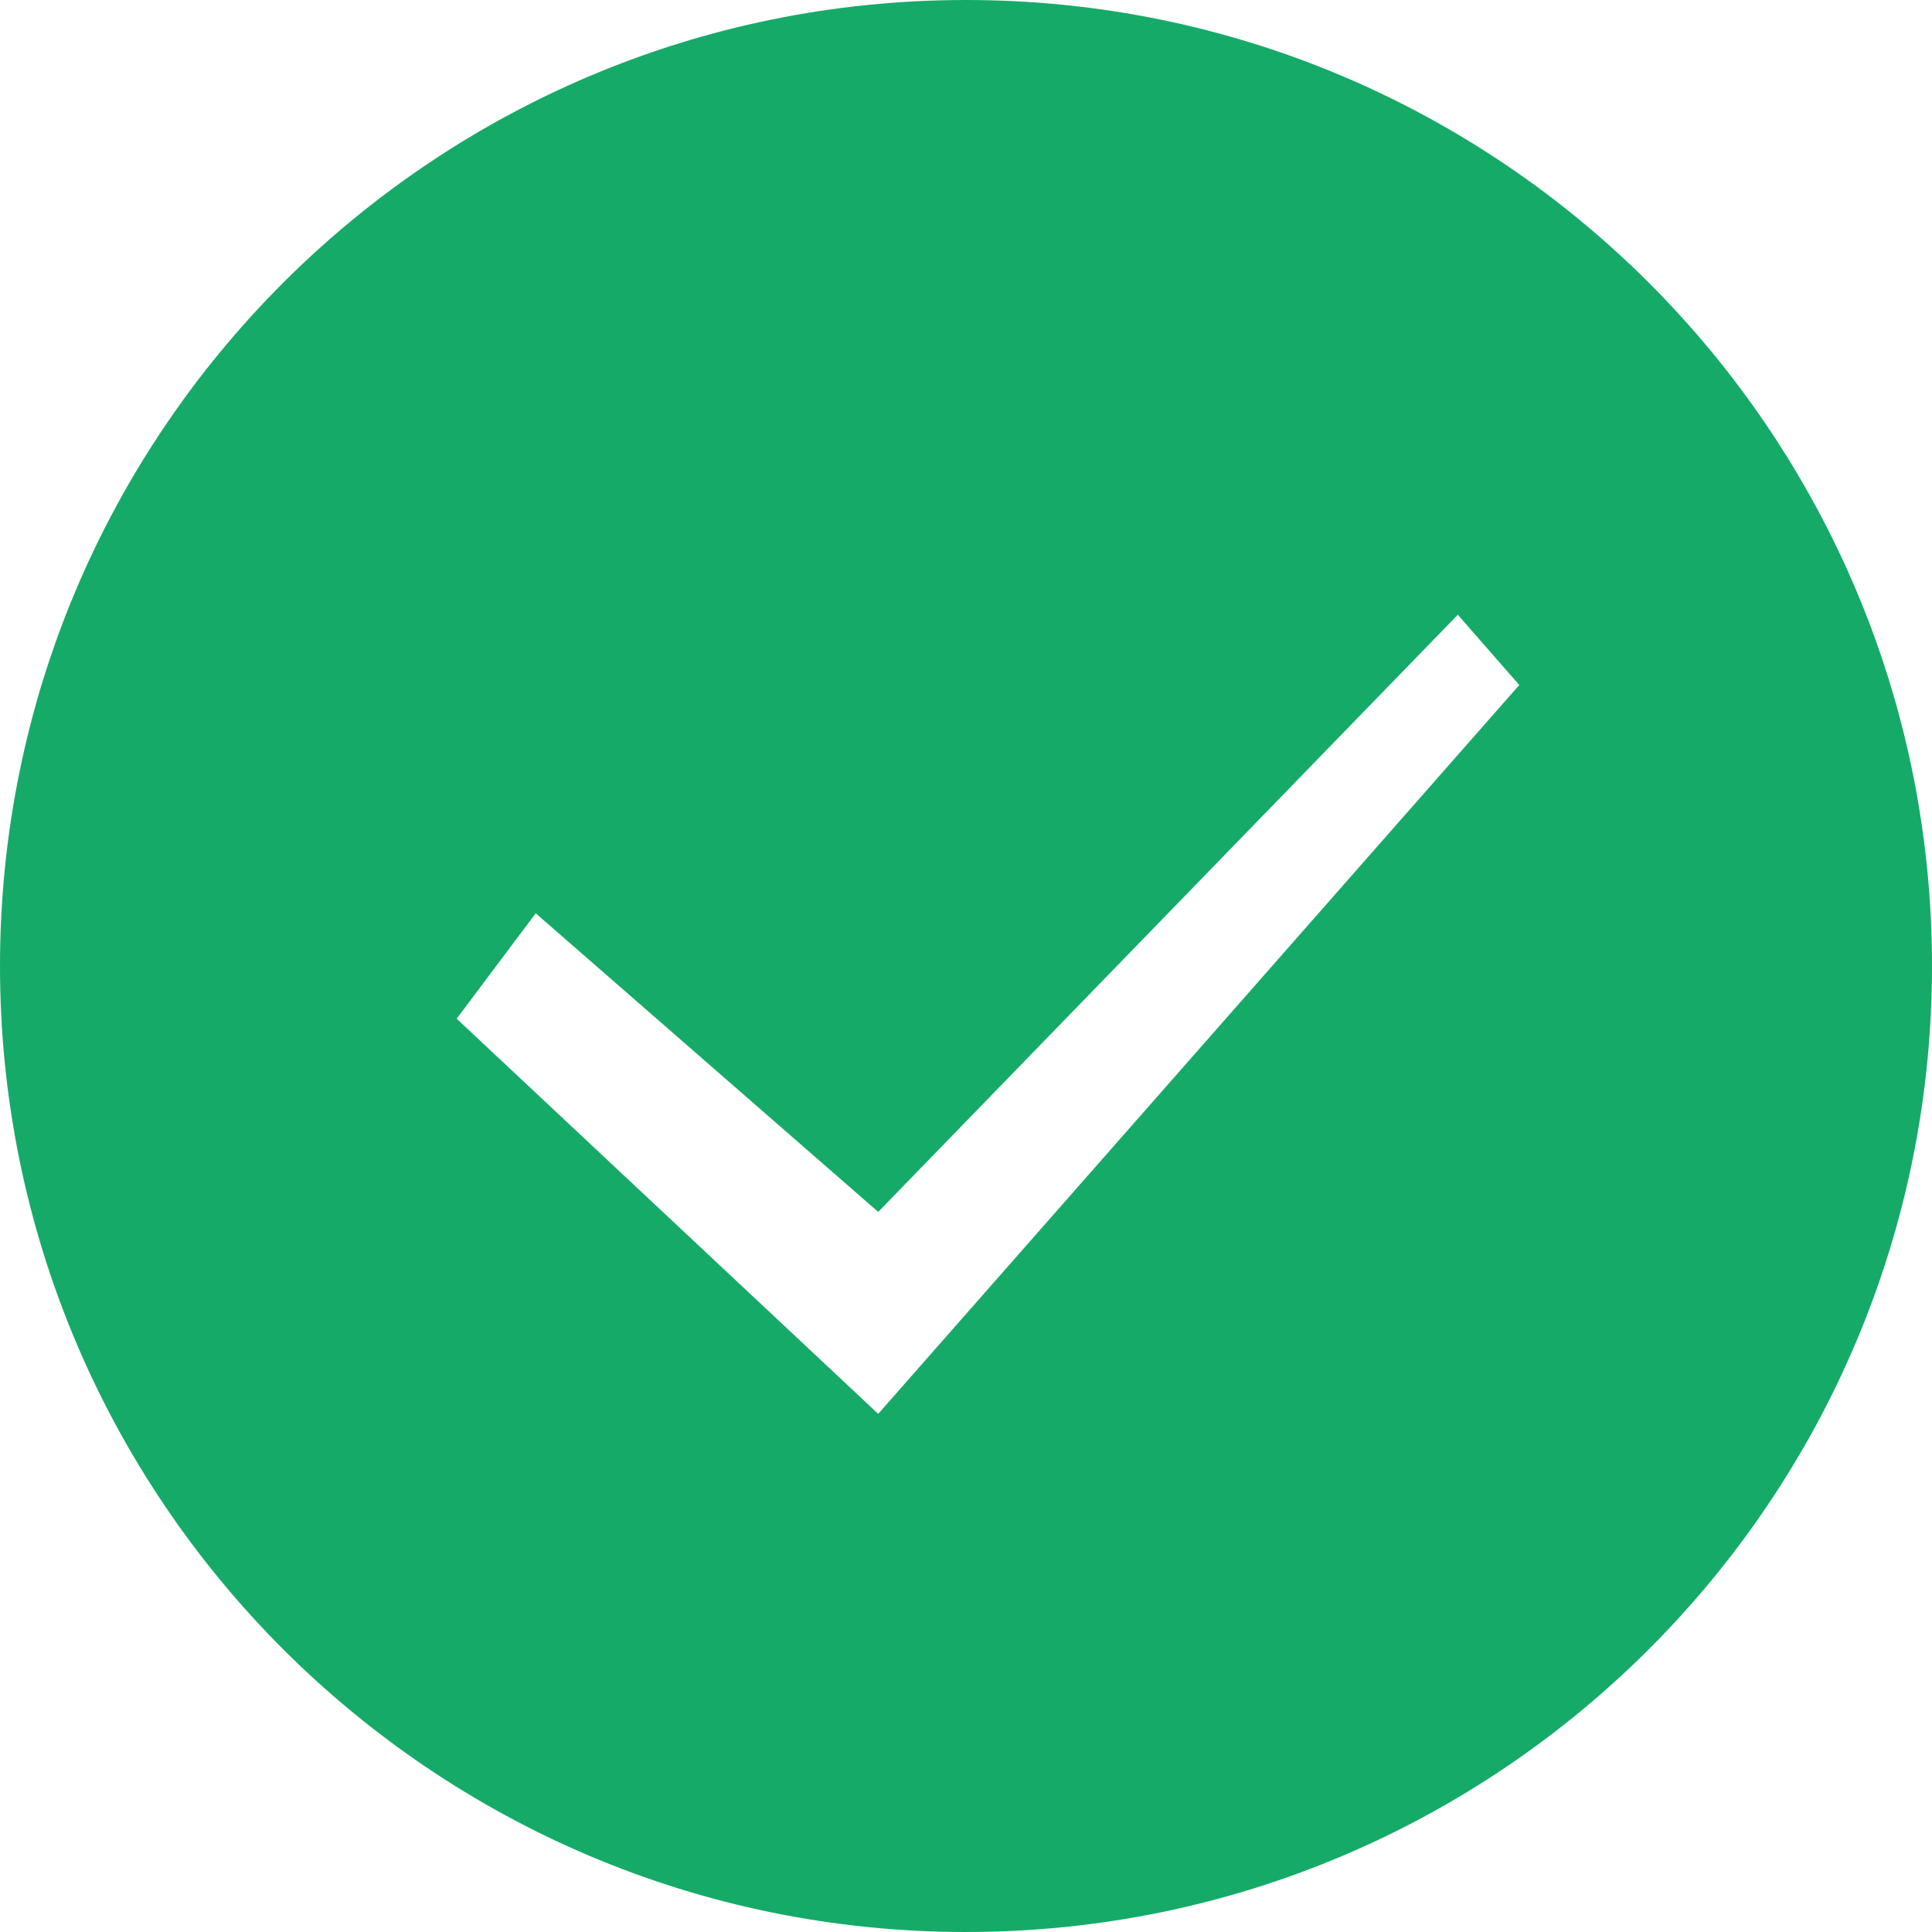 <?xml version="1.0" encoding="UTF-8"?>
<svg width="32px" height="32px" viewBox="0 0 32 32" version="1.1" xmlns="http://www.w3.org/2000/svg" xmlns:xlink="http://www.w3.org/1999/xlink">
    <title>支付成功</title>
    <g id="Nearhub白板" stroke="none" stroke-width="1" fill="none" fill-rule="evenodd">
        <g id="支付成功" fill="#16AA68" fill-rule="nonzero">
            <path d="M16,32 C7.164,32 0,24.836 0,16 C0,7.164 7.164,0 16,0 C24.836,0 32,7.164 32,16 C32,24.836 24.836,32 16,32 Z M8.873,15.127 L7.564,16.873 L14.546,23.418 L25.164,11.346 L24.146,10.182 L14.546,20.073 L8.873,15.127 L8.873,15.127 Z" id="形状"></path>
        </g>
    </g>
</svg>